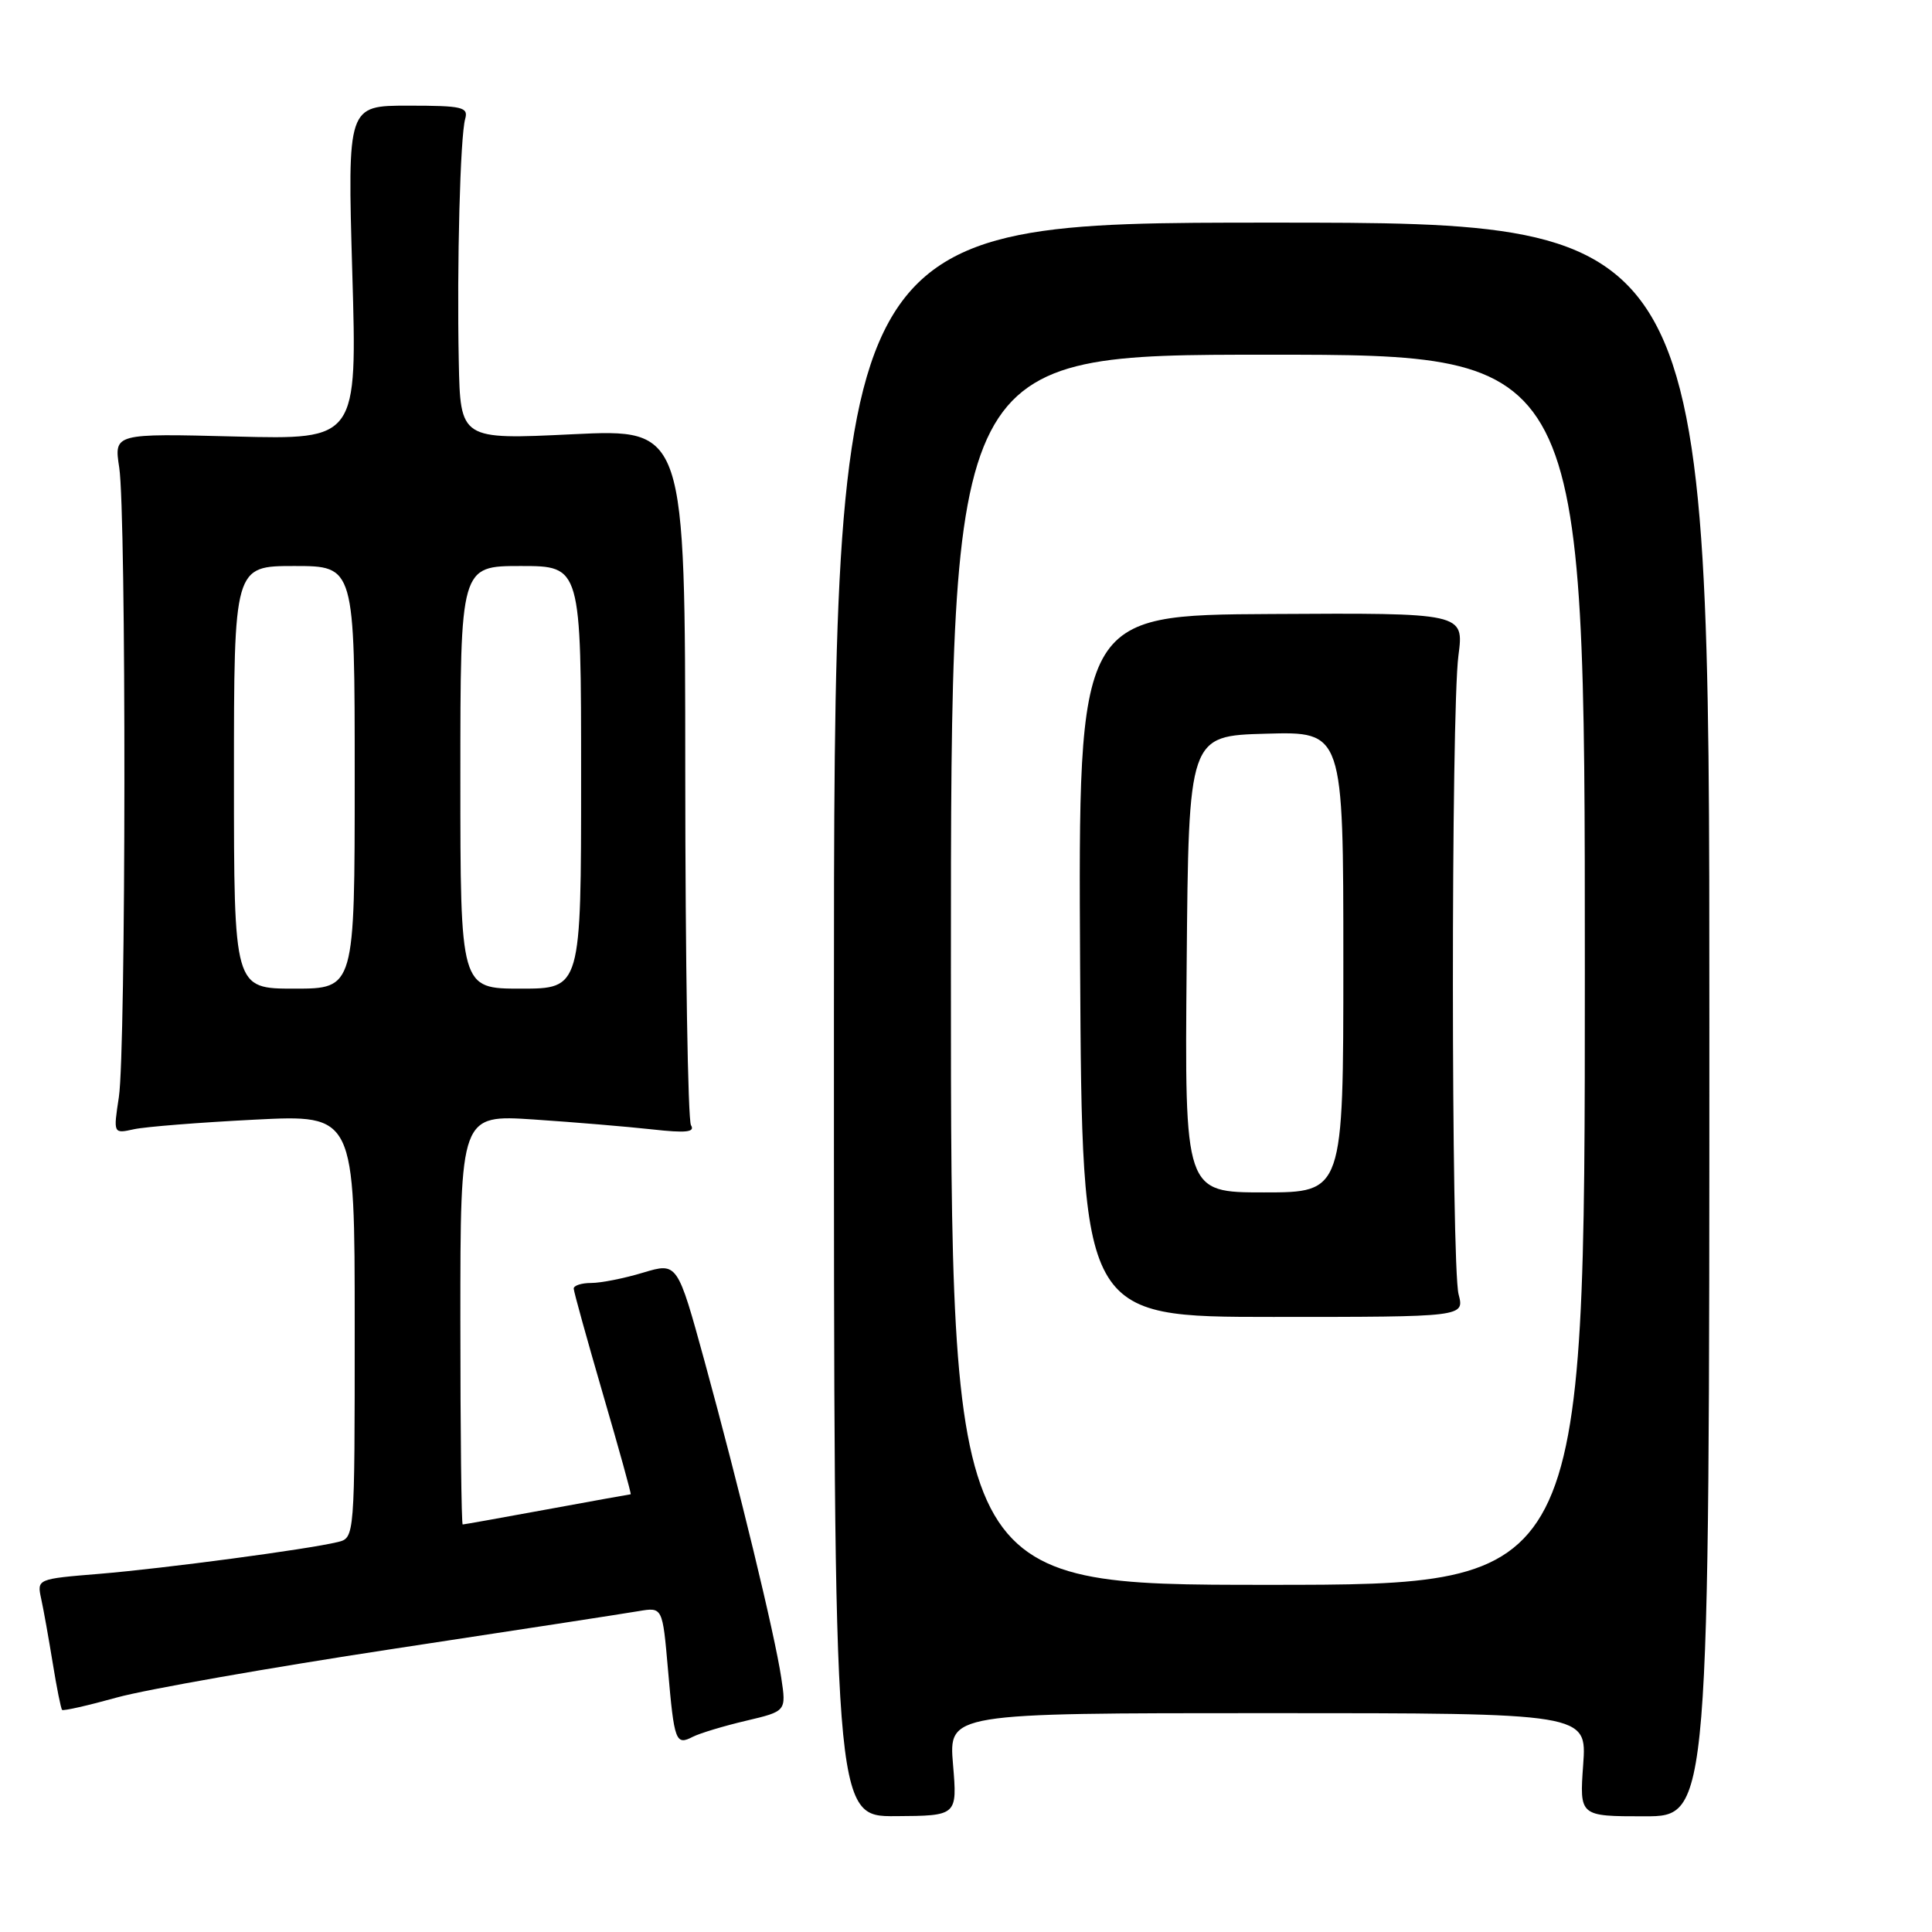<?xml version="1.0" encoding="UTF-8" standalone="no"?>
<!DOCTYPE svg PUBLIC "-//W3C//DTD SVG 1.1//EN" "http://www.w3.org/Graphics/SVG/1.1/DTD/svg11.dtd" >
<svg xmlns="http://www.w3.org/2000/svg" xmlns:xlink="http://www.w3.org/1999/xlink" version="1.1" viewBox="0 0 256 256">
 <g >
 <path fill="currentColor"
d=" M 126.28 233.80 C 125.71 227.00 125.71 227.00 167.99 227.00 C 210.27 227.00 210.27 227.00 209.78 233.83 C 209.29 240.67 209.29 240.67 217.90 240.67 C 226.50 240.67 226.50 240.67 226.50 135.08 C 226.50 29.50 226.50 29.50 168.50 29.50 C 110.50 29.50 110.50 29.50 110.50 135.10 C 110.50 240.70 110.50 240.70 118.67 240.65 C 126.85 240.60 126.85 240.60 126.28 233.80 Z  M 98.85 228.01 C 104.19 226.75 104.19 226.75 103.52 222.31 C 102.67 216.60 97.95 197.14 93.36 180.38 C 89.76 167.27 89.76 167.27 85.22 168.63 C 82.72 169.39 79.63 170.00 78.34 170.00 C 77.05 170.00 76.01 170.34 76.02 170.75 C 76.03 171.16 77.78 177.46 79.90 184.75 C 82.03 192.04 83.68 198.00 83.57 198.00 C 83.47 198.00 78.49 198.90 72.50 200.00 C 66.51 201.10 61.48 202.00 61.31 202.00 C 61.14 202.00 61.00 189.78 61.00 174.85 C 61.00 147.70 61.00 147.70 70.75 148.34 C 76.11 148.70 83.16 149.29 86.41 149.65 C 90.90 150.15 92.13 150.02 91.56 149.10 C 91.15 148.44 90.81 127.40 90.80 102.36 C 90.79 56.82 90.79 56.82 75.89 57.54 C 61.00 58.26 61.00 58.26 60.79 47.88 C 60.53 35.02 60.98 18.09 61.64 15.75 C 62.08 14.19 61.27 14.00 54.09 14.00 C 46.04 14.00 46.04 14.00 46.68 36.12 C 47.33 58.25 47.33 58.25 31.21 57.84 C 15.10 57.43 15.10 57.43 15.80 61.96 C 16.74 68.04 16.70 139.20 15.75 145.37 C 15.01 150.23 15.01 150.23 17.75 149.63 C 19.26 149.30 26.46 148.73 33.75 148.36 C 47.00 147.69 47.00 147.69 47.00 175.74 C 47.00 203.78 47.00 203.78 44.75 204.33 C 40.77 205.30 21.75 207.83 13.19 208.54 C 4.89 209.22 4.89 209.22 5.46 211.86 C 5.78 213.31 6.46 217.15 6.99 220.39 C 7.51 223.62 8.07 226.41 8.23 226.57 C 8.40 226.73 11.67 225.99 15.51 224.92 C 19.36 223.86 35.77 220.97 52.00 218.50 C 68.22 216.04 82.91 213.78 84.64 213.48 C 87.79 212.95 87.79 212.95 88.51 221.22 C 89.34 230.78 89.53 231.31 91.81 230.13 C 92.74 229.66 95.91 228.70 98.85 228.01 Z  M 126.00 128.50 C 126.00 47.00 126.00 47.00 168.00 47.00 C 210.00 47.00 210.00 47.00 210.00 128.50 C 210.00 210.00 210.00 210.00 168.00 210.00 C 126.00 210.00 126.00 210.00 126.00 128.50 Z  M 193.27 171.50 C 192.28 167.66 192.26 94.33 193.25 86.86 C 193.99 81.21 193.99 81.21 168.43 81.36 C 142.87 81.50 142.87 81.50 143.12 128.00 C 143.38 174.50 143.38 174.50 168.71 174.50 C 194.05 174.50 194.05 174.50 193.27 171.50 Z  M 31.00 103.00 C 31.00 75.00 31.00 75.00 39.00 75.00 C 47.00 75.00 47.00 75.00 47.00 103.00 C 47.00 131.00 47.00 131.00 39.00 131.00 C 31.00 131.00 31.00 131.00 31.00 103.00 Z  M 61.00 103.00 C 61.00 75.00 61.00 75.00 69.00 75.00 C 77.00 75.00 77.00 75.00 77.00 103.00 C 77.00 131.00 77.00 131.00 69.00 131.00 C 61.00 131.00 61.00 131.00 61.00 103.00 Z  M 157.24 127.75 C 157.50 97.50 157.50 97.50 167.75 97.22 C 178.00 96.93 178.00 96.93 178.00 127.47 C 178.00 158.00 178.00 158.00 167.49 158.00 C 156.97 158.00 156.97 158.00 157.24 127.75 Z "/>
</g>
</svg>